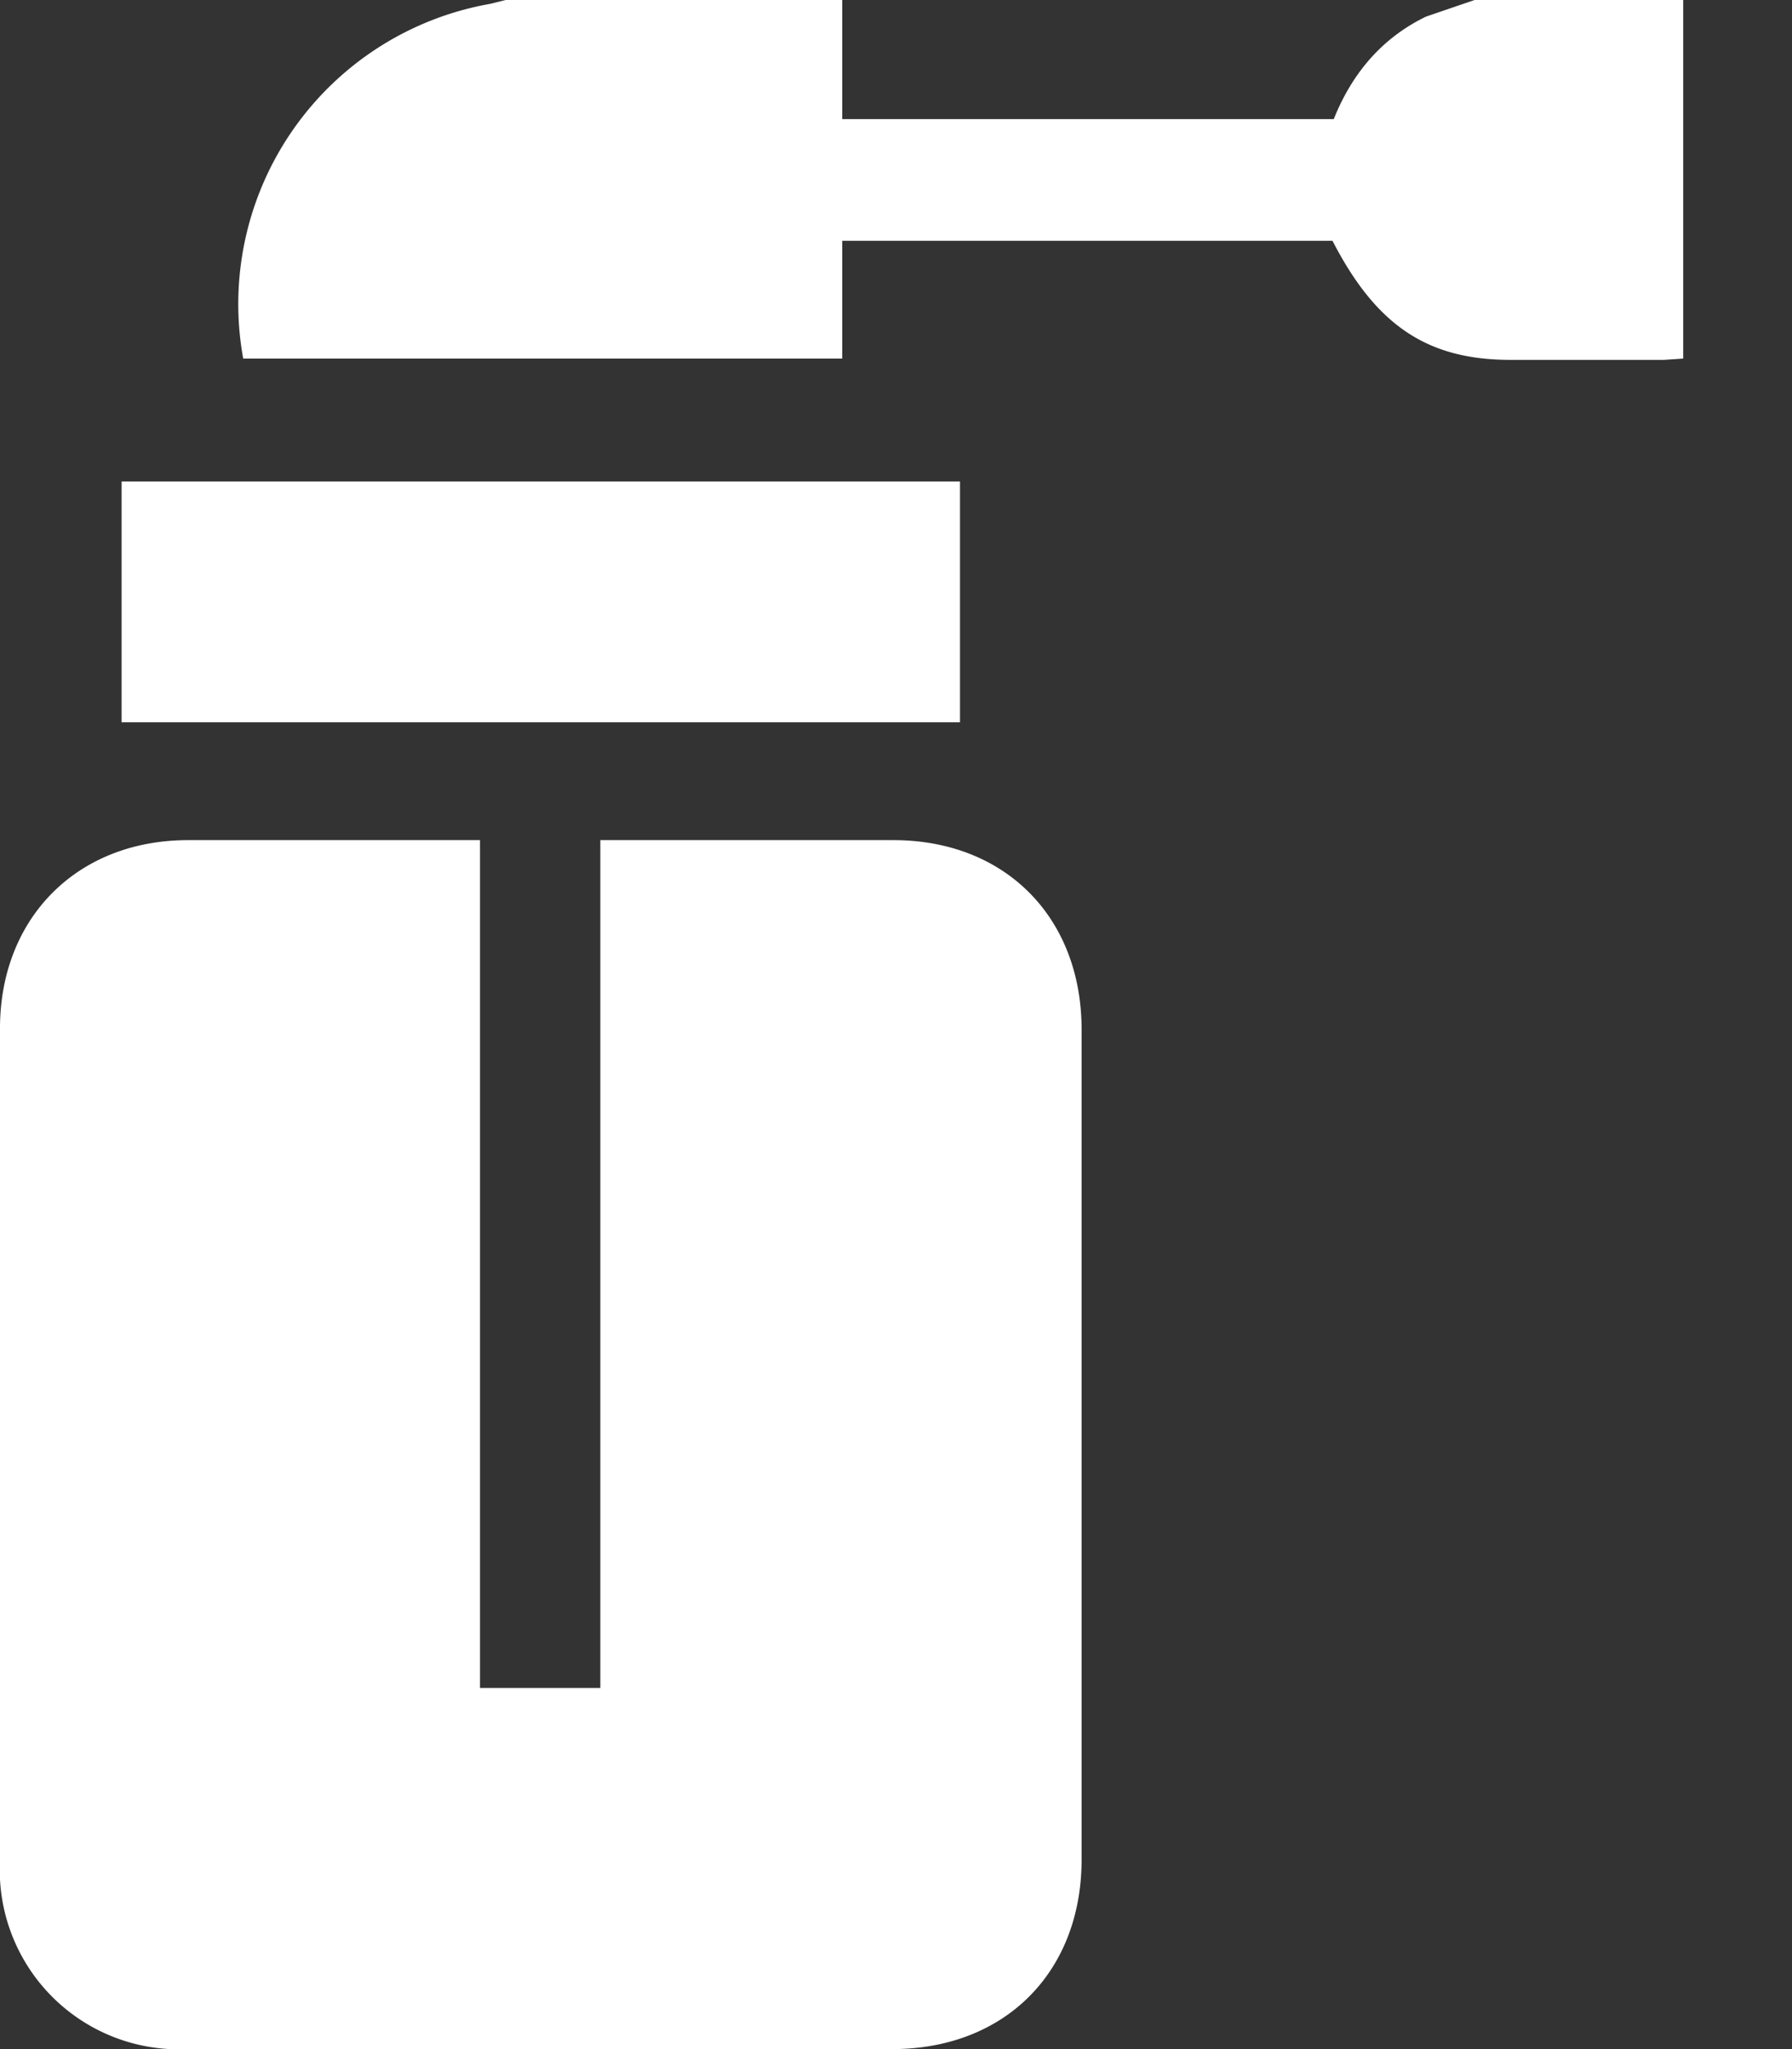 <svg width="14" height="16" fill="none" xmlns="http://www.w3.org/2000/svg"><rect width="100%" height="100%" fill="#333333" stroke="none"/><g clip-path="url(#a)" fill="#fff"><path d="M13.15 0v2.8l-.15.01h-1.2c-.65 0-1.05-.27-1.39-.93H6.58v.92H1.9A2.38 2.38 0 0 1 3.83.03L3.95 0h2.63v.93h3.84c.14-.35.37-.63.72-.8l.38-.13h1.63ZM3.75 13.18h.94V6.56h2.29c.87 0 1.47.6 1.47 1.48v6.48c0 .88-.6 1.48-1.48 1.48h-5.5A1.4 1.4 0 0 1 0 14.53v-6.5c0-.86.6-1.47 1.47-1.47h2.28v6.62ZM.95 3.76H7.5v1.88H.95V3.76Z"/></g><defs><clipPath id="a"><path fill="#fff" d="M0 0h13.15v16H0z"/></clipPath></defs></svg>
